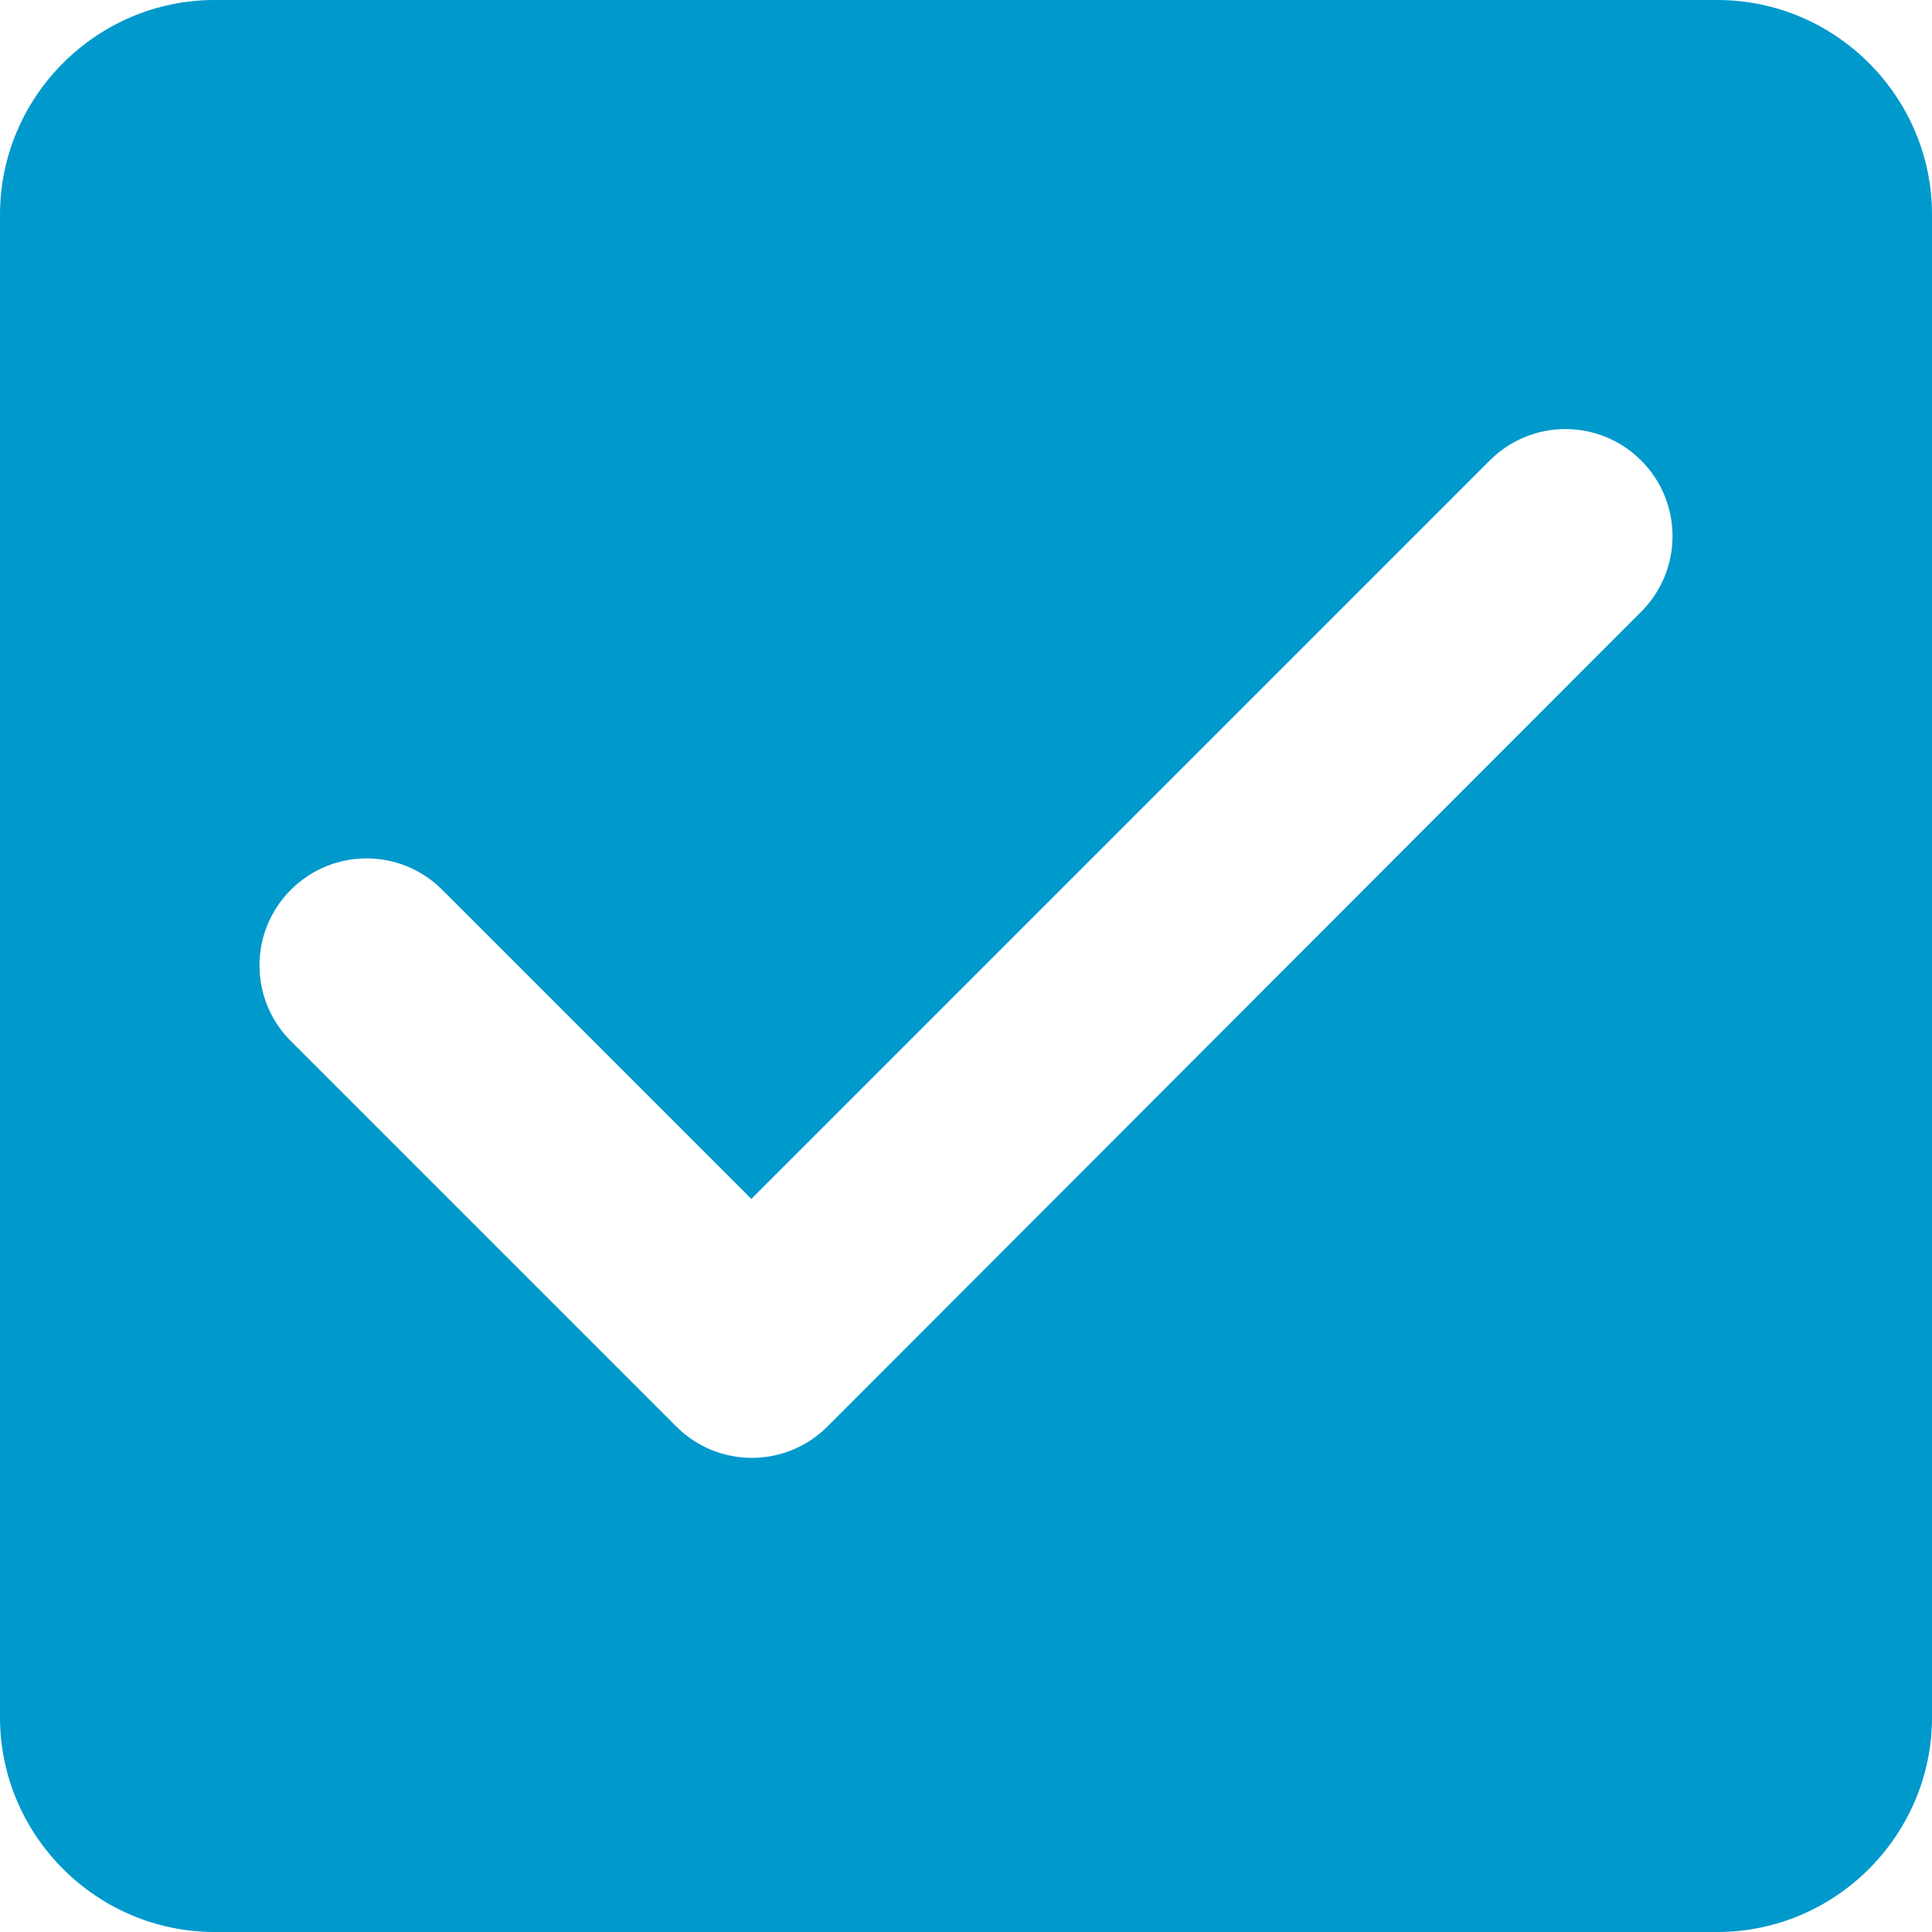 <?xml version="1.0" encoding="UTF-8"?>
<svg width="18px" height="18px" viewBox="0 0 18 18" version="1.1" xmlns="http://www.w3.org/2000/svg" xmlns:xlink="http://www.w3.org/1999/xlink">
    <title>check_box</title>
    <desc>Created with Sketch.</desc>
    <g id="Icons" stroke="none" stroke-width="1" fill="none" fill-rule="evenodd">
        <g id="Rounded" transform="translate(-103, -4323)">
            <g id="Toggle" transform="translate(100, 4266)">
                <g id="-Round-/-Toggle-/-check_box" transform="translate(0, 54)">
                    <g>
                        <polygon id="Path" points="0 0 24 0 24 24 0 24"></polygon>
                        <path d="M19,3 L5,3 C3.9,3 3,3.9 3,5 L3,19 C3,20.1 3.9,21 5,21 L19,21 C20.1,21 21,20.1 21,19 L21,5 C21,3.9 20.1,3 19,3 Z M10.71,16.29 C10.32,16.68 9.69,16.68 9.3,16.29 L5.71,12.7 C5.32,12.31 5.32,11.68 5.71,11.29 C6.1,10.9 6.73,10.9 7.12,11.29 L10,14.17 L16.88,7.29 C17.27,6.9 17.9,6.9 18.29,7.29 C18.68,7.68 18.68,8.31 18.29,8.7 L10.71,16.29 Z" id="🔹-Icon-Color" fill="#0099cc"></path>
                    </g>
                </g>
            </g>
        </g>
    </g>
</svg>

